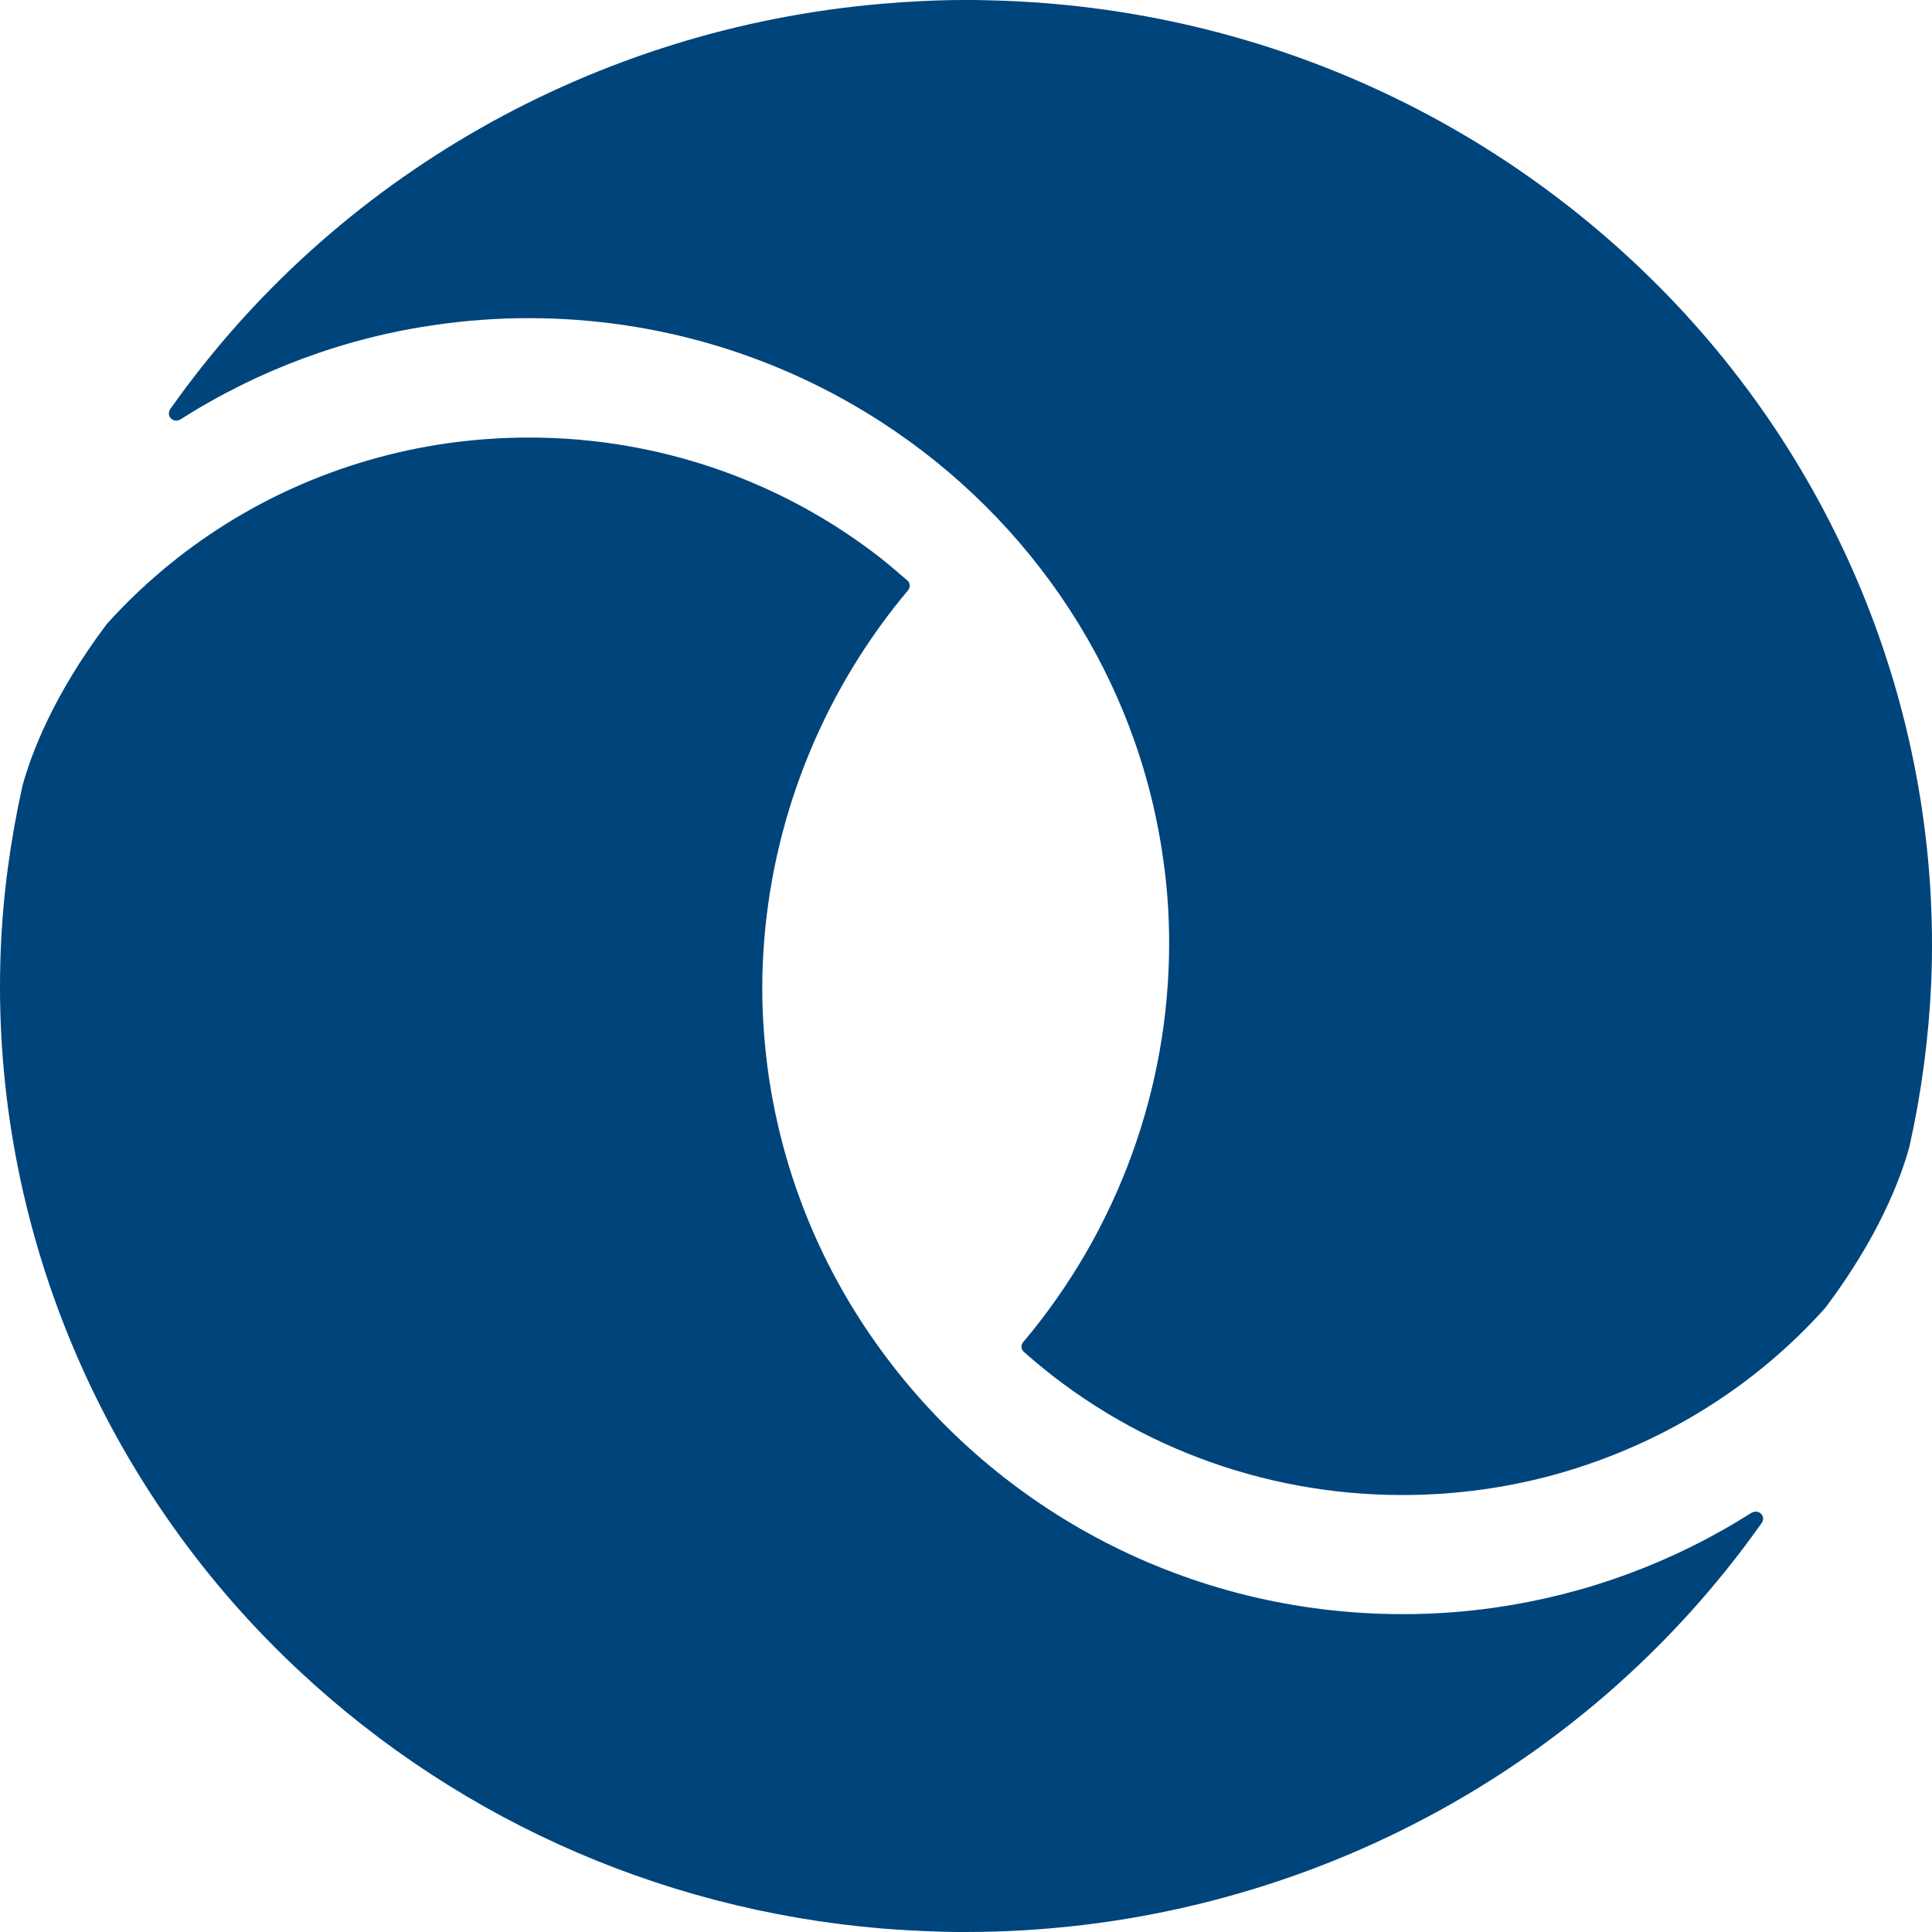 <svg width="40" height="40" viewBox="0 0 40 40" fill="none" xmlns="http://www.w3.org/2000/svg">
<path d="M18.799 12.223C18.851 12.161 18.846 12.07 18.788 12.02C18.609 11.868 18.437 11.716 18.252 11.569C16.185 9.948 13.623 9.059 10.957 9.059C9.822 9.059 8.7 9.216 7.623 9.531C5.509 10.145 3.644 11.327 2.21 12.921C1.104 14.39 0.65 15.595 0.465 16.27C0.218 17.38 0.062 18.517 0.016 19.648C-0.208 25.092 1.922 30.424 5.861 34.275C9.212 37.551 13.571 39.533 18.252 39.927C18.678 39.961 19.105 39.983 19.537 39.995C19.686 40 19.842 40 19.991 40C26.573 40 32.734 36.831 36.477 31.527C36.517 31.465 36.512 31.392 36.46 31.341C36.431 31.313 36.391 31.296 36.35 31.296C36.322 31.296 36.293 31.308 36.264 31.319C34.646 32.349 32.838 33.014 30.949 33.284C30.322 33.374 29.688 33.419 29.043 33.419C24.598 33.419 20.659 31.268 18.252 27.969C17.026 26.297 16.202 24.327 15.903 22.193C15.828 21.63 15.782 21.061 15.782 20.476C15.782 17.762 16.657 15.111 18.252 12.921C18.425 12.684 18.609 12.448 18.799 12.223Z" fill="#00447C"/>
<path d="M37.79 27.079C38.896 25.61 39.351 24.405 39.535 23.73C39.782 22.621 39.932 21.489 39.984 20.346C40.209 14.902 38.084 9.576 34.139 5.726C30.477 2.151 25.623 0.118 20.464 0.006C20.314 0 20.159 0 20.009 0C19.422 0 18.834 0.028 18.253 0.079C12.339 0.586 6.926 3.643 3.523 8.473C3.483 8.535 3.488 8.614 3.54 8.664C3.569 8.692 3.609 8.709 3.65 8.709C3.679 8.709 3.707 8.698 3.73 8.687C5.348 7.657 7.156 6.987 9.045 6.722C9.673 6.632 10.306 6.587 10.951 6.587C13.64 6.587 16.151 7.381 18.247 8.738C21.368 10.759 23.567 14.03 24.086 17.813C24.166 18.37 24.206 18.944 24.206 19.53C24.206 22.542 23.136 25.475 21.183 27.789C21.132 27.851 21.137 27.935 21.201 27.992C23.349 29.9 26.13 30.953 29.032 30.953C30.166 30.953 31.289 30.795 32.366 30.48C34.491 29.855 36.356 28.678 37.79 27.079Z" fill="#00447C"/>
</svg>
